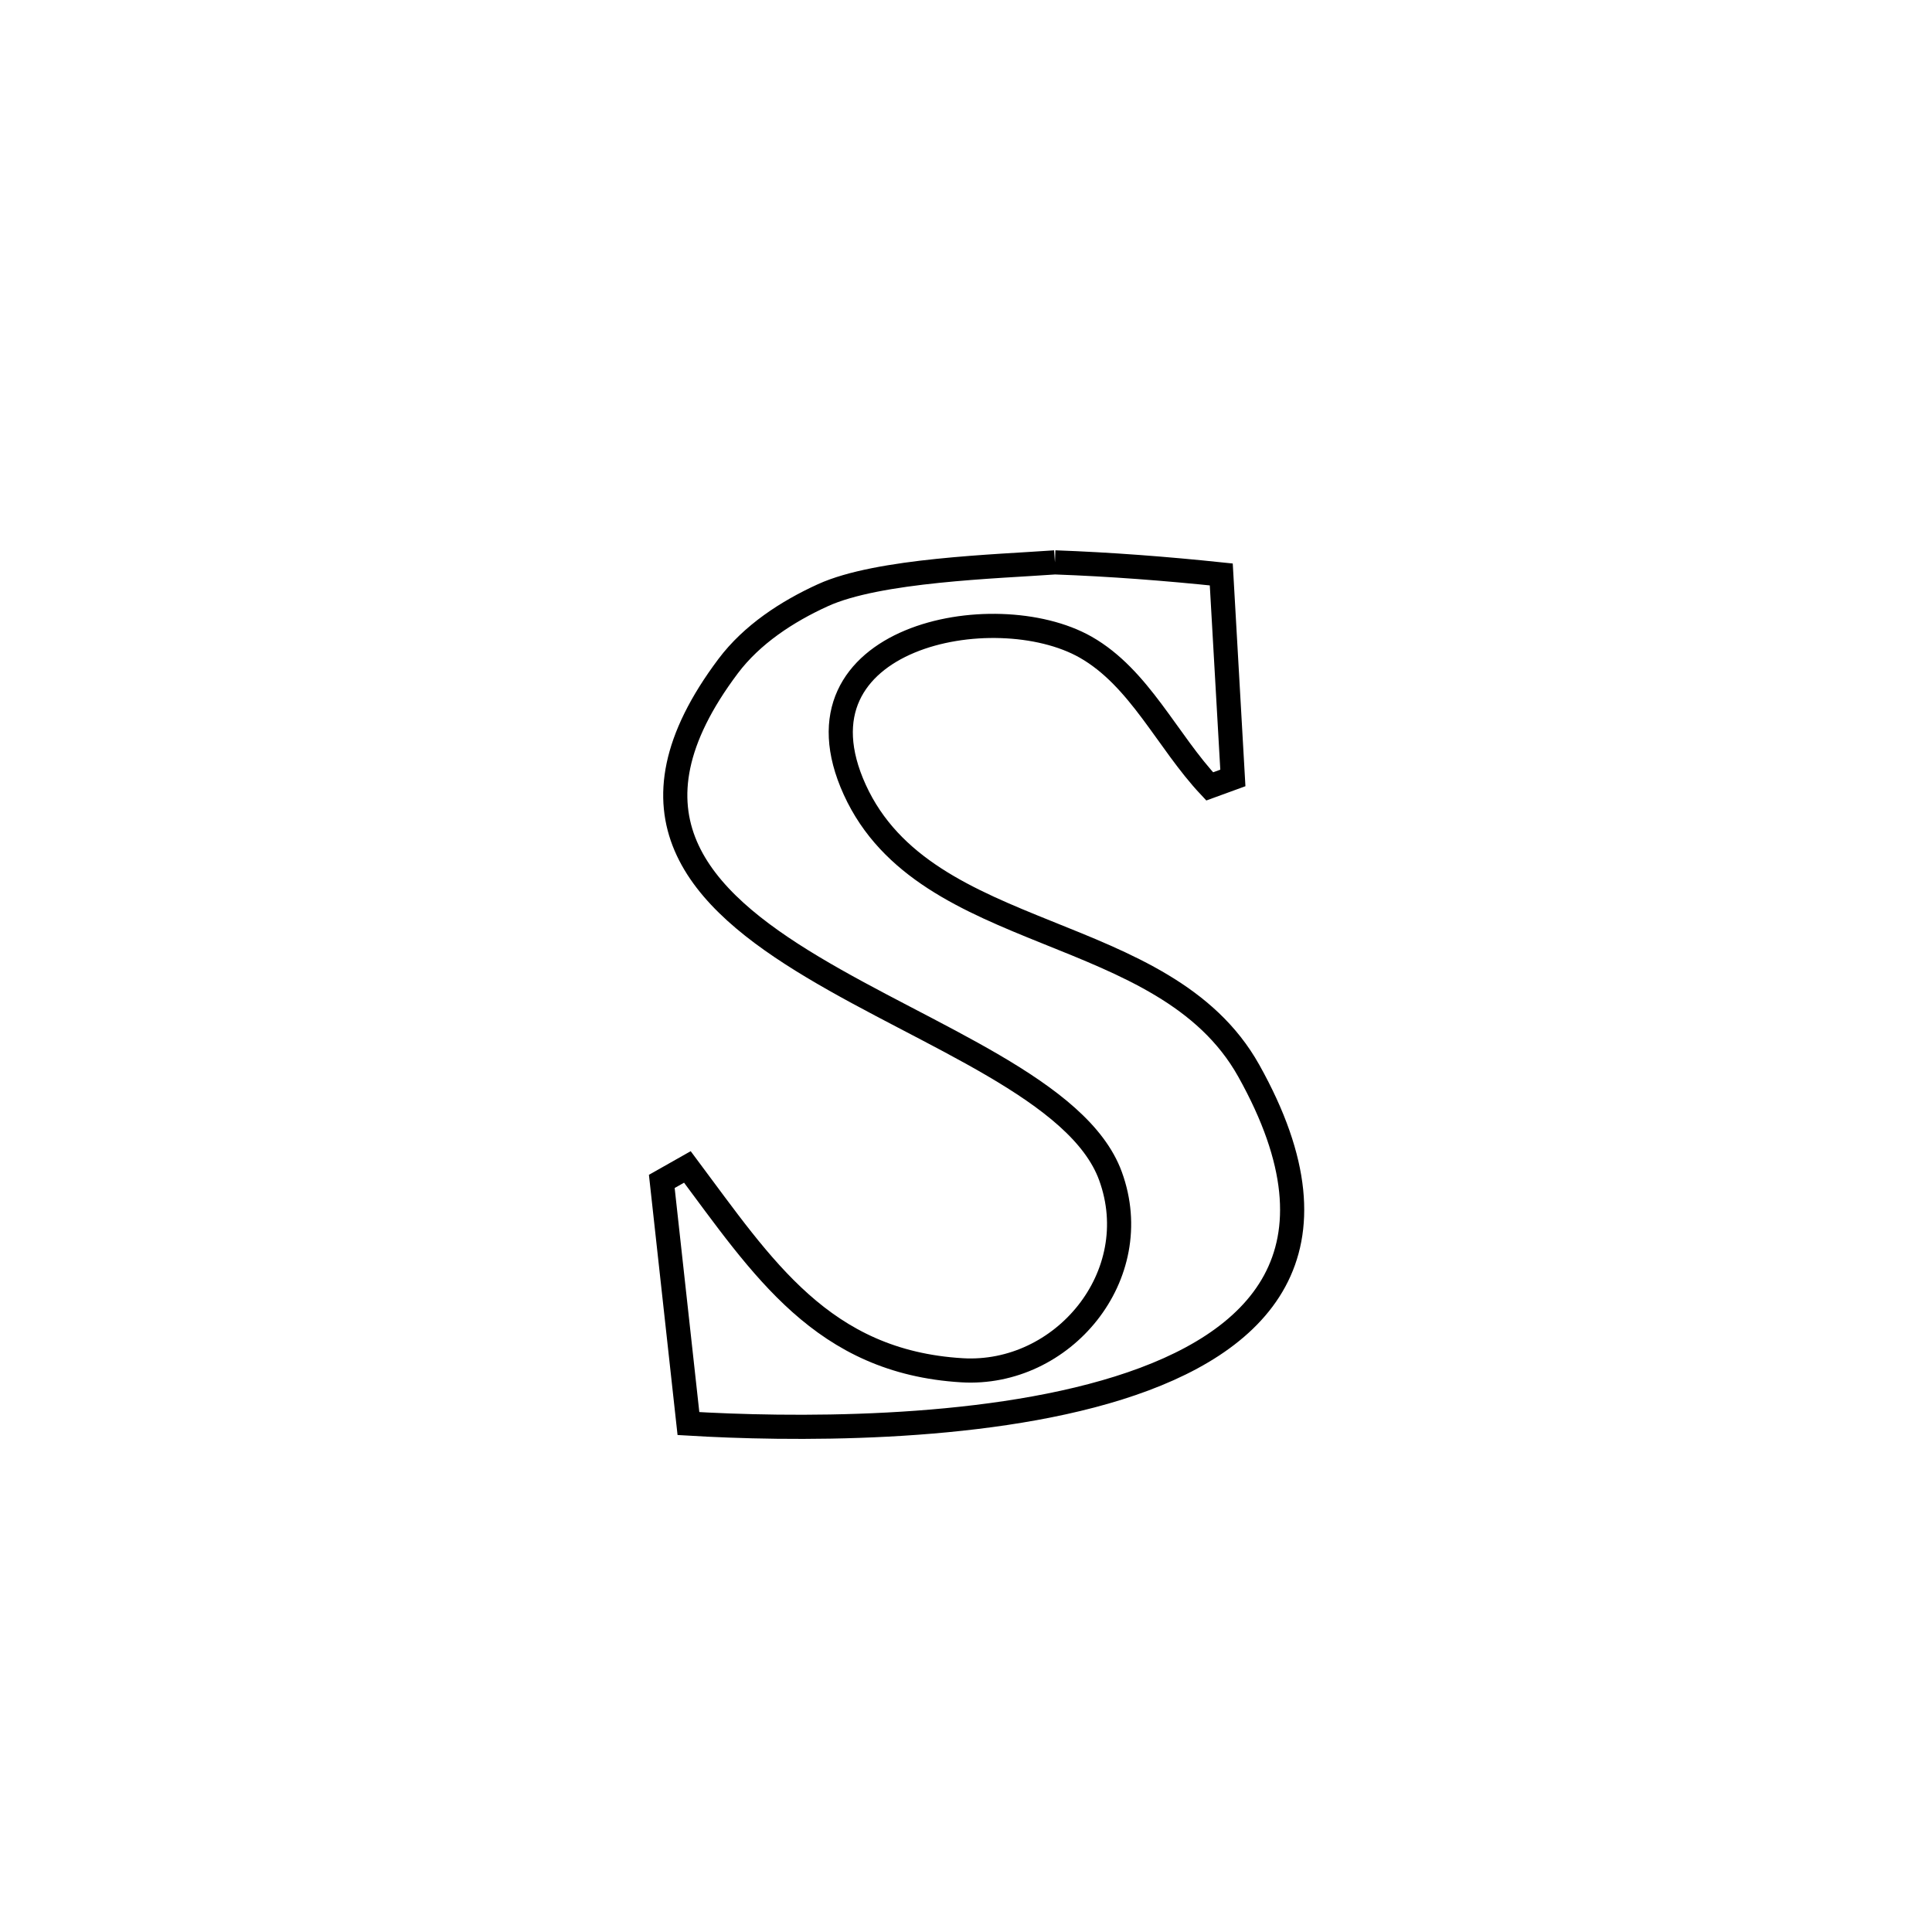 <svg xmlns="http://www.w3.org/2000/svg" viewBox="0.0 0.0 24.0 24.0" height="200px" width="200px"><path fill="none" stroke="black" stroke-width=".3" stroke-opacity="1.0"  filling="0" d="M13.105 6.986 L13.105 6.986 C13.795 7.011 14.484 7.064 15.171 7.136 L15.171 7.136 C15.185 7.387 15.303 9.456 15.315 9.664 L15.315 9.664 C15.219 9.699 15.123 9.734 15.027 9.769 L15.027 9.769 C14.498 9.206 14.157 8.421 13.486 8.039 C12.352 7.396 9.751 7.907 10.618 9.81 C11.503 11.752 14.464 11.426 15.512 13.3 C16.777 15.56 15.646 16.693 13.895 17.242 C12.143 17.792 9.771 17.757 8.552 17.684 L8.552 17.684 C8.441 16.681 8.331 15.678 8.221 14.676 L8.221 14.676 C8.327 14.616 8.433 14.556 8.539 14.496 L8.539 14.496 C9.474 15.747 10.217 16.918 11.95 17.022 C13.201 17.097 14.246 15.847 13.795 14.61 C13.407 13.543 11.532 12.875 10.098 12.015 C8.664 11.156 7.67 10.105 9.046 8.274 C9.34 7.883 9.776 7.597 10.222 7.394 C10.911 7.079 12.383 7.038 13.105 6.986 L13.105 6.986"></path></svg>